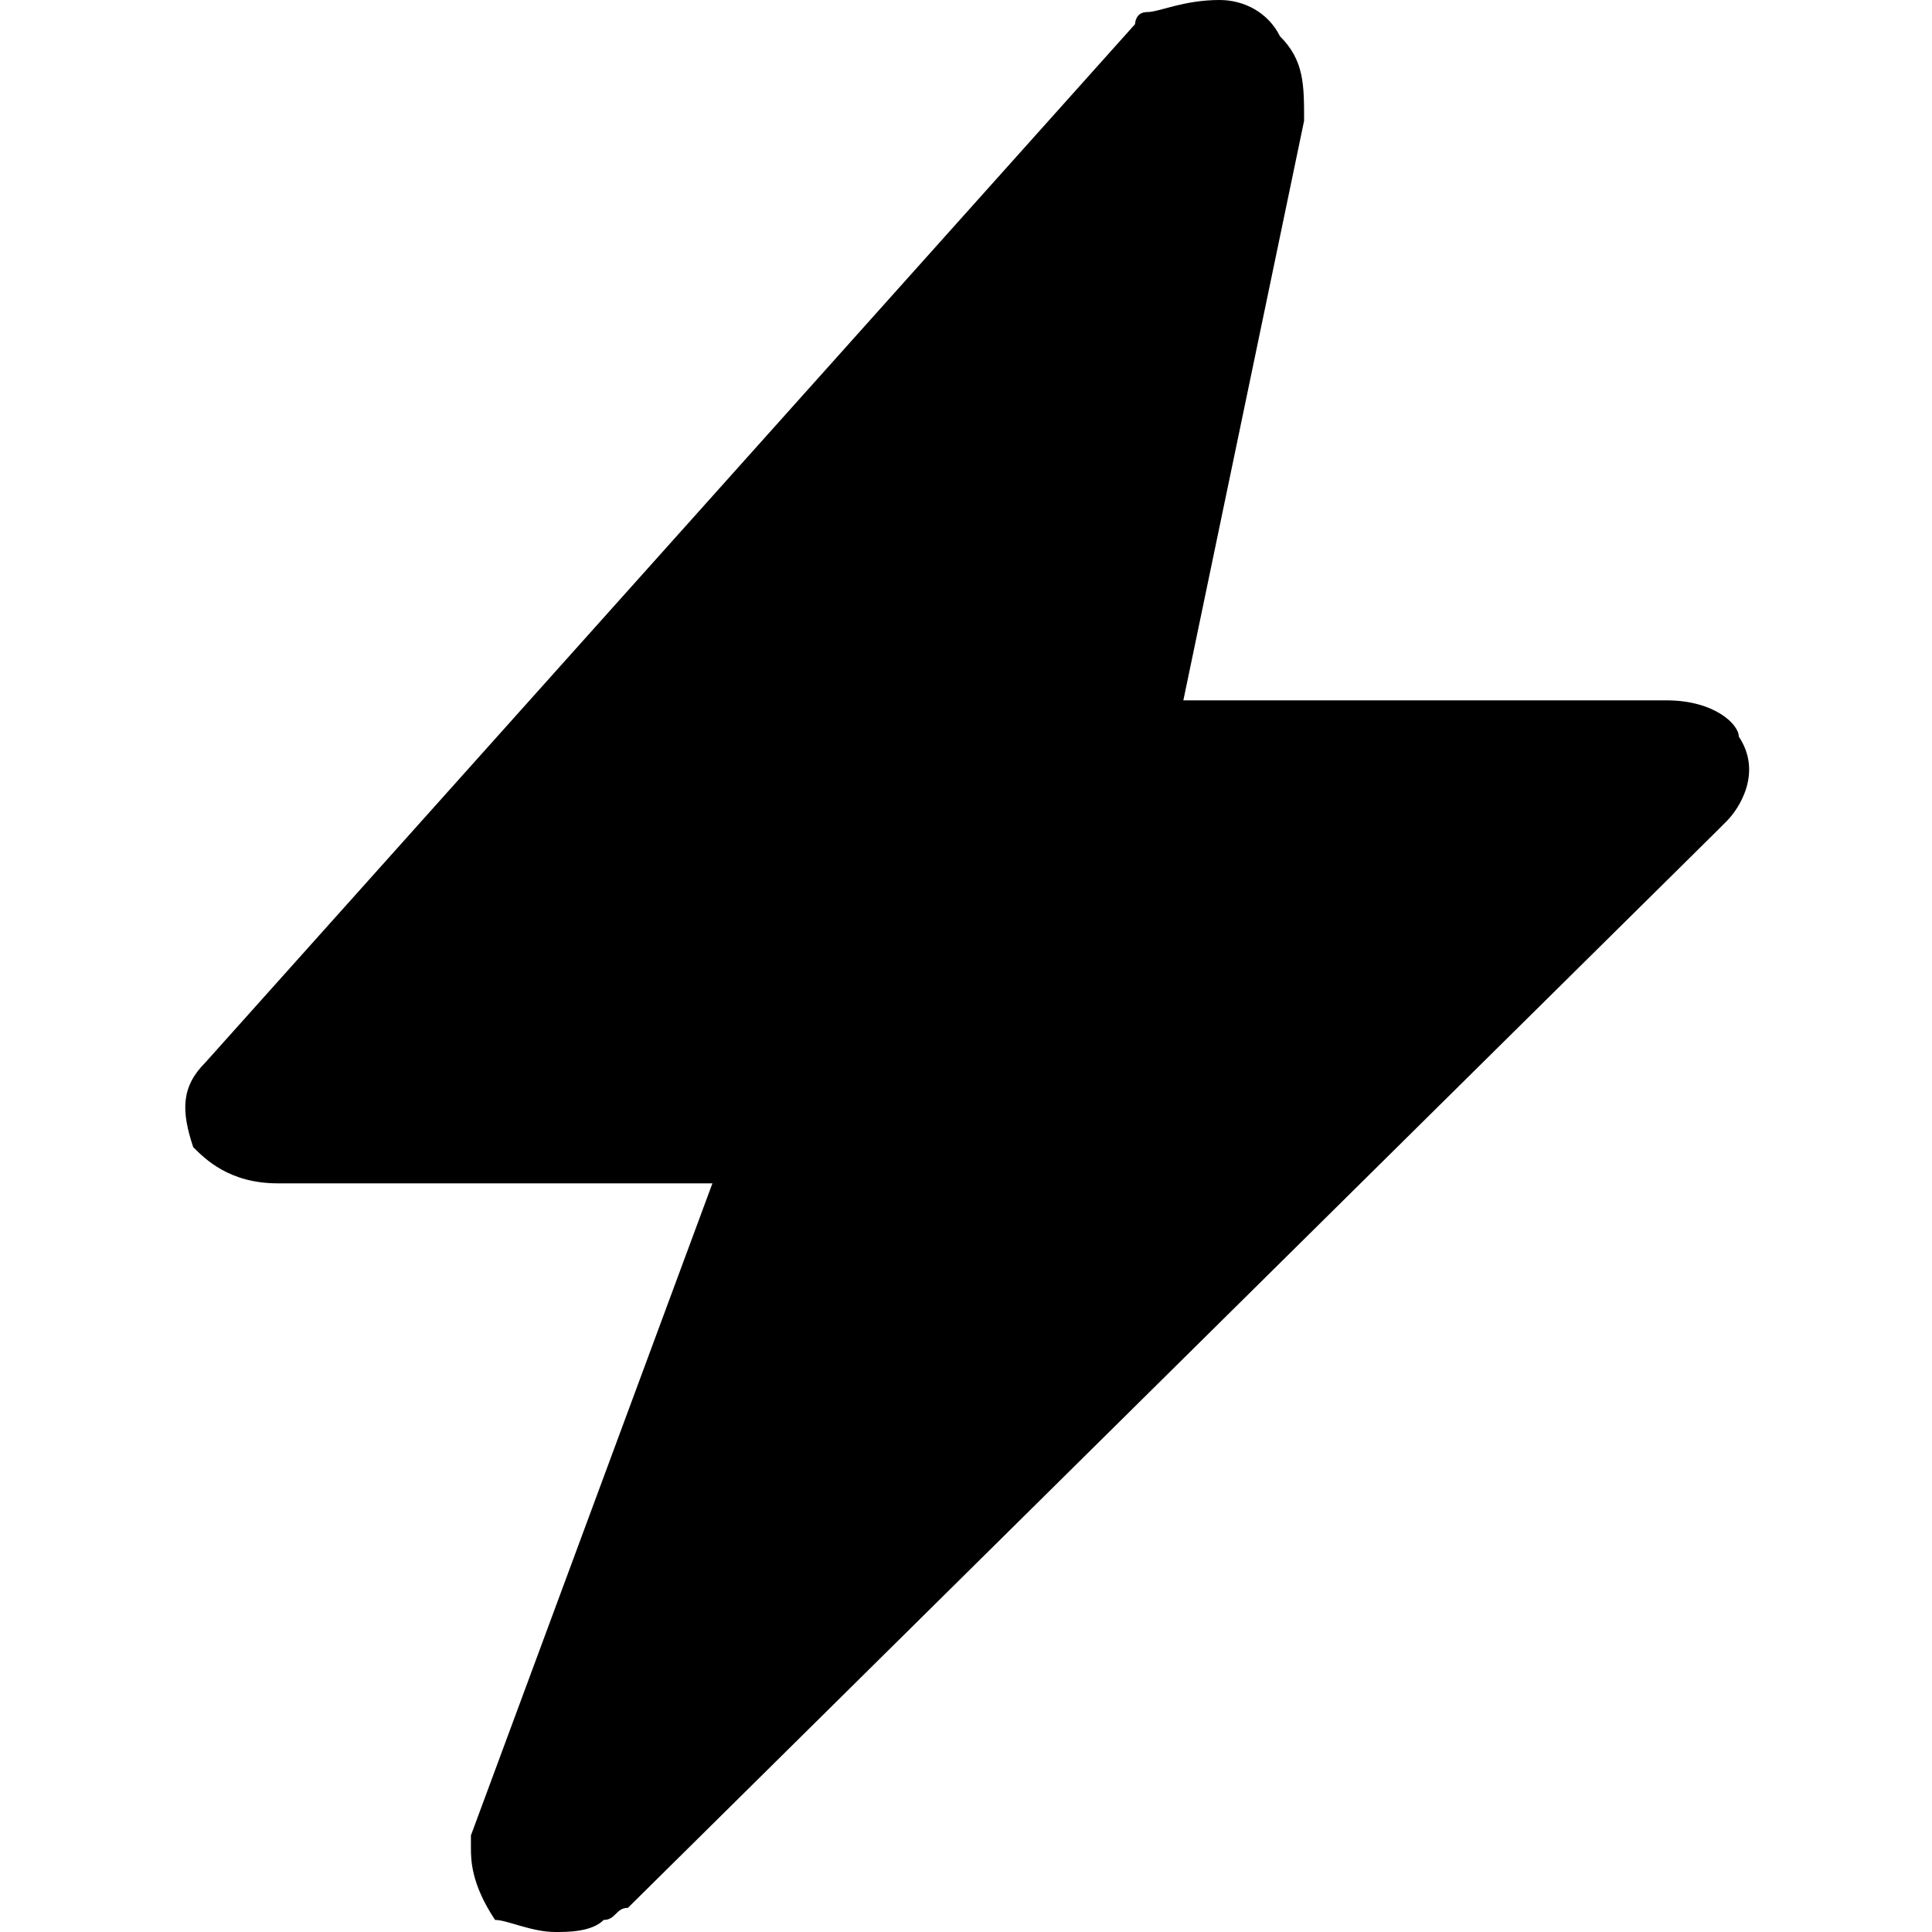 <svg version="1.1" xmlns="http://www.w3.org/2000/svg" xmlns:xlink="http://www.w3.org/1999/xlink" x="0px" y="0px"
  viewBox="0 0 16 16" style="enable-background:new 0 0 16 16;" xml:space="preserve">
  <path fill="currentColor" d="M14.4,6.1c0-0.1-0.2-0.3-0.6-0.3c0,0,0,0,0,0l-4,0l1-4.8c0,0,0,0,0,0c0-0.3,0-0.5-0.2-0.7C10.5,0.1,10.3,0,10.1,0
  C9.8,0,9.6,0.1,9.5,0.1c-0.1,0-0.1,0.1-0.1,0.1L1.7,8.8c0,0,0,0,0,0C1.5,9,1.5,9.2,1.6,9.5c0.1,0.1,0.3,0.3,0.7,0.3c0,0,0,0,0.1,0
  l3.5,0l-2,5.4c0,0,0,0.1,0,0.1c0,0.1,0,0.3,0.2,0.6C4.2,15.9,4.4,16,4.6,16c0.1,0,0.3,0,0.4-0.1c0.1,0,0.1-0.1,0.2-0.1l9-8.9
  c0,0,0,0,0.1-0.1C14.4,6.7,14.6,6.4,14.4,6.1L14.4,6.1z" />
</svg>
